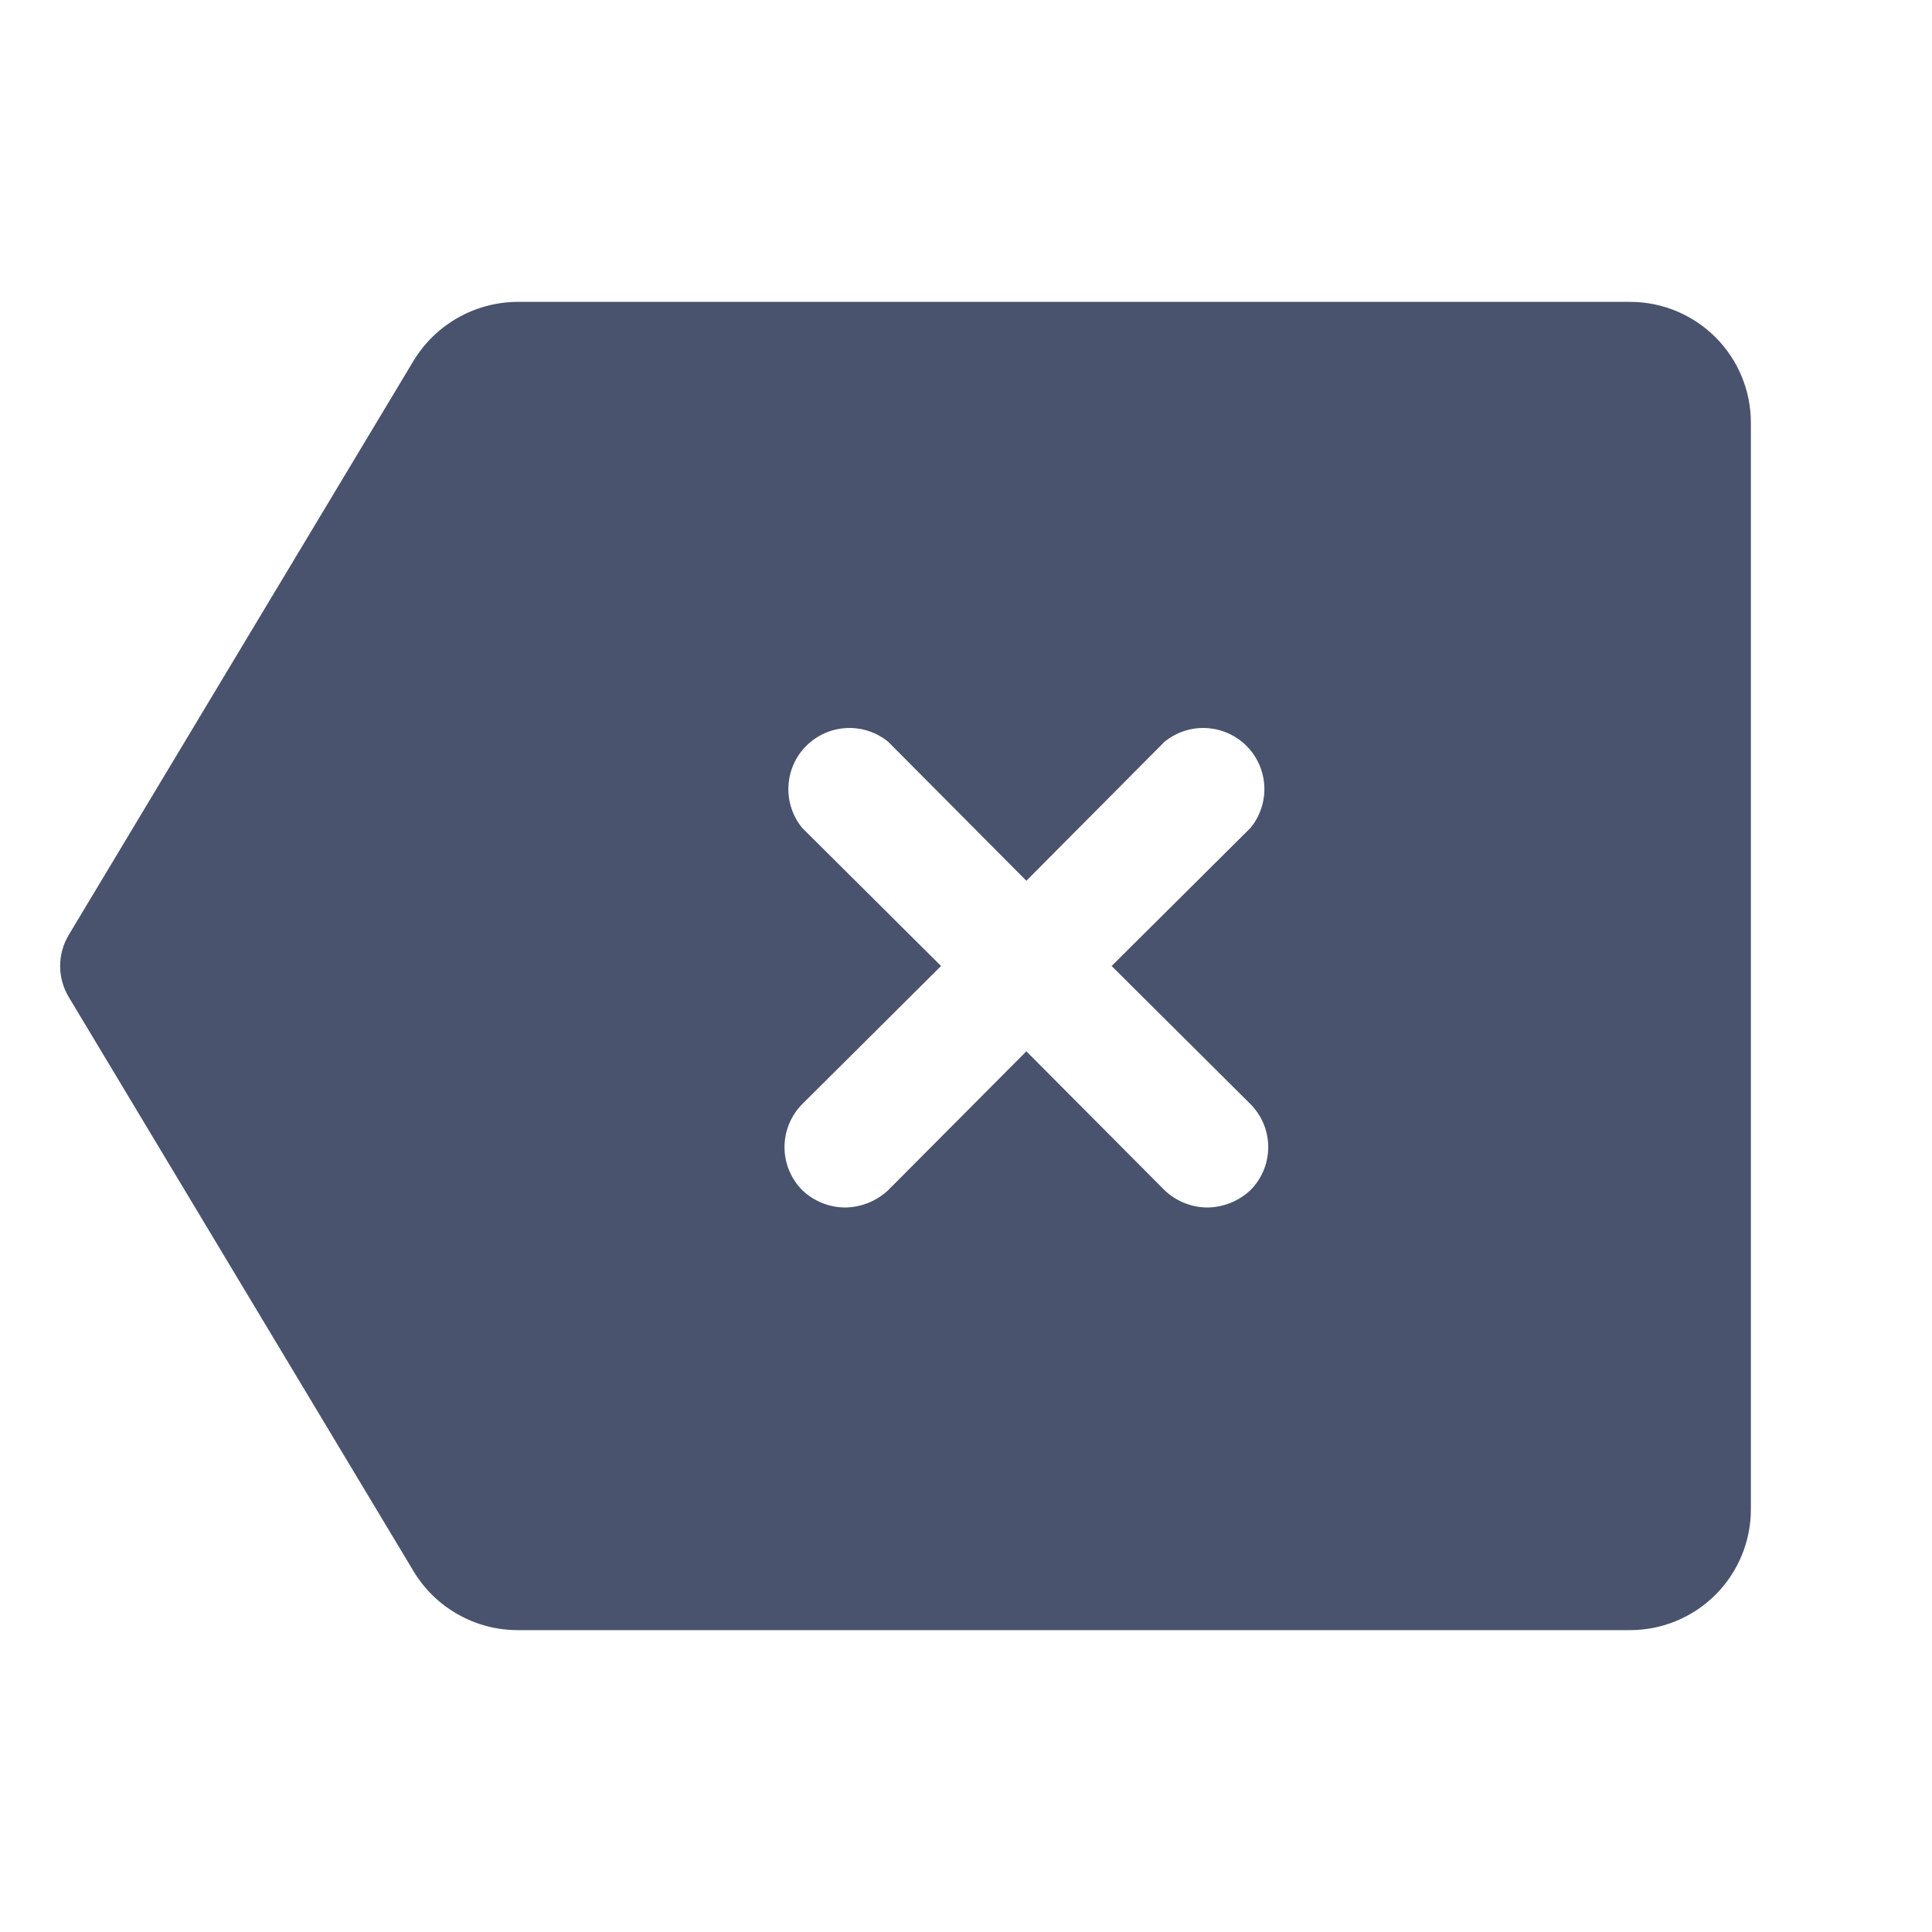 <svg width="32" height="32" viewBox="0 0 32 32" fill="none" xmlns="http://www.w3.org/2000/svg">
<path d="M27 5H8.562C8.218 5.003 7.879 5.095 7.58 5.265C7.28 5.436 7.029 5.68 6.85 5.975L1.137 15.488C1.045 15.643 0.996 15.819 0.996 16C0.996 16.18 1.045 16.358 1.137 16.512L6.85 26.025C7.028 26.321 7.279 26.566 7.579 26.736C7.879 26.907 8.217 26.998 8.562 27H27C27.53 27 28.039 26.789 28.414 26.414C28.789 26.039 29 25.53 29 25V7C29 6.47 28.789 5.961 28.414 5.586C28.039 5.211 27.53 5 27 5V5ZM20.712 18.288C20.9 18.477 21.006 18.733 21.006 19C21.006 19.267 20.9 19.523 20.712 19.712C20.519 19.894 20.265 19.996 20 20C19.734 19.999 19.479 19.896 19.287 19.712L17 17.413L14.712 19.712C14.519 19.894 14.265 19.996 14 20C13.734 19.999 13.479 19.896 13.287 19.712C13.1 19.523 12.994 19.267 12.994 19C12.994 18.733 13.1 18.477 13.287 18.288L15.587 16L13.287 13.713C13.128 13.518 13.046 13.271 13.059 13.021C13.071 12.769 13.176 12.532 13.354 12.354C13.532 12.177 13.769 12.071 14.02 12.059C14.271 12.046 14.518 12.128 14.712 12.287L17 14.588L19.287 12.287C19.482 12.128 19.728 12.046 19.979 12.059C20.23 12.071 20.468 12.177 20.646 12.354C20.823 12.532 20.929 12.769 20.941 13.021C20.953 13.271 20.872 13.518 20.712 13.713L18.412 16L20.712 18.288Z" fill="#49536E"/>
</svg>

